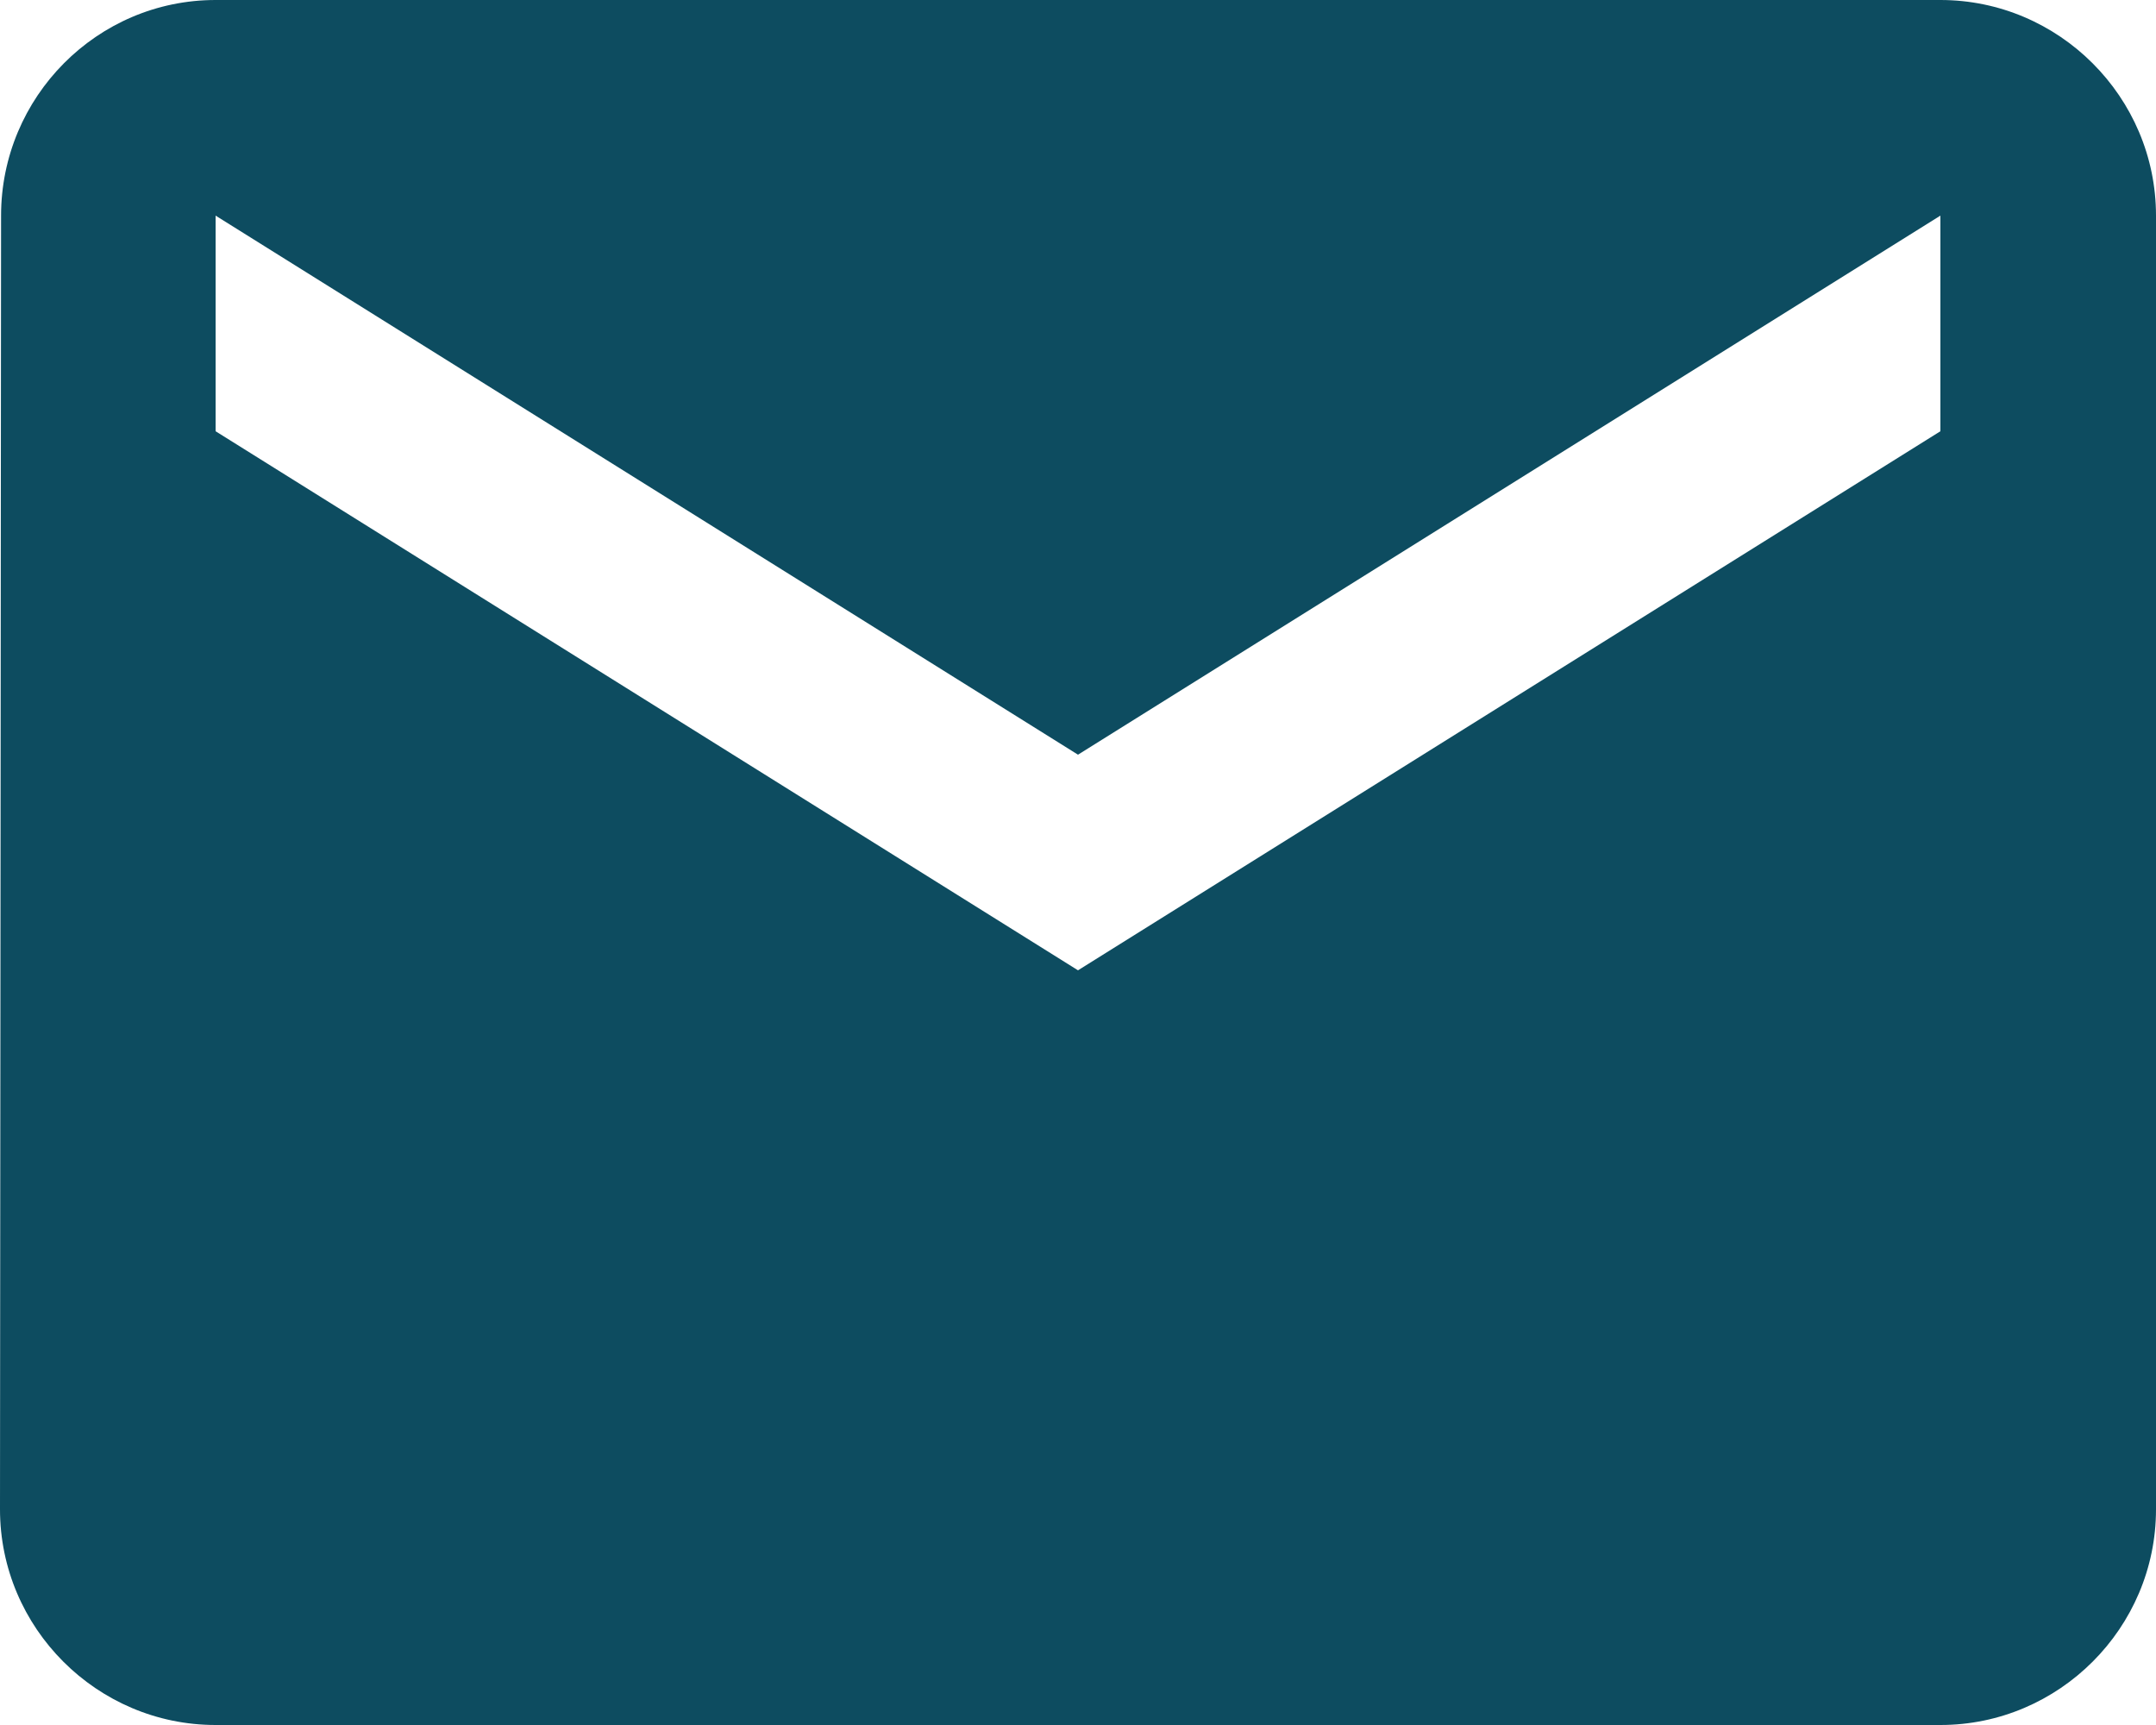 <svg width="135" height="108" viewBox="0 0 135 108" fill="none" xmlns="http://www.w3.org/2000/svg">
<path d="M121.5 0H13.5C6.075 0 0.067 6.075 0.067 13.5L0 94.5C0 101.925 6.075 108 13.5 108H121.5C128.925 108 135 101.925 135 94.5V13.5C135 6.075 128.925 0 121.5 0ZM121.5 27L67.5 60.75L13.5 27V13.5L67.5 47.25L121.5 13.5V27Z" fill="#0D4C60"/>
</svg>
